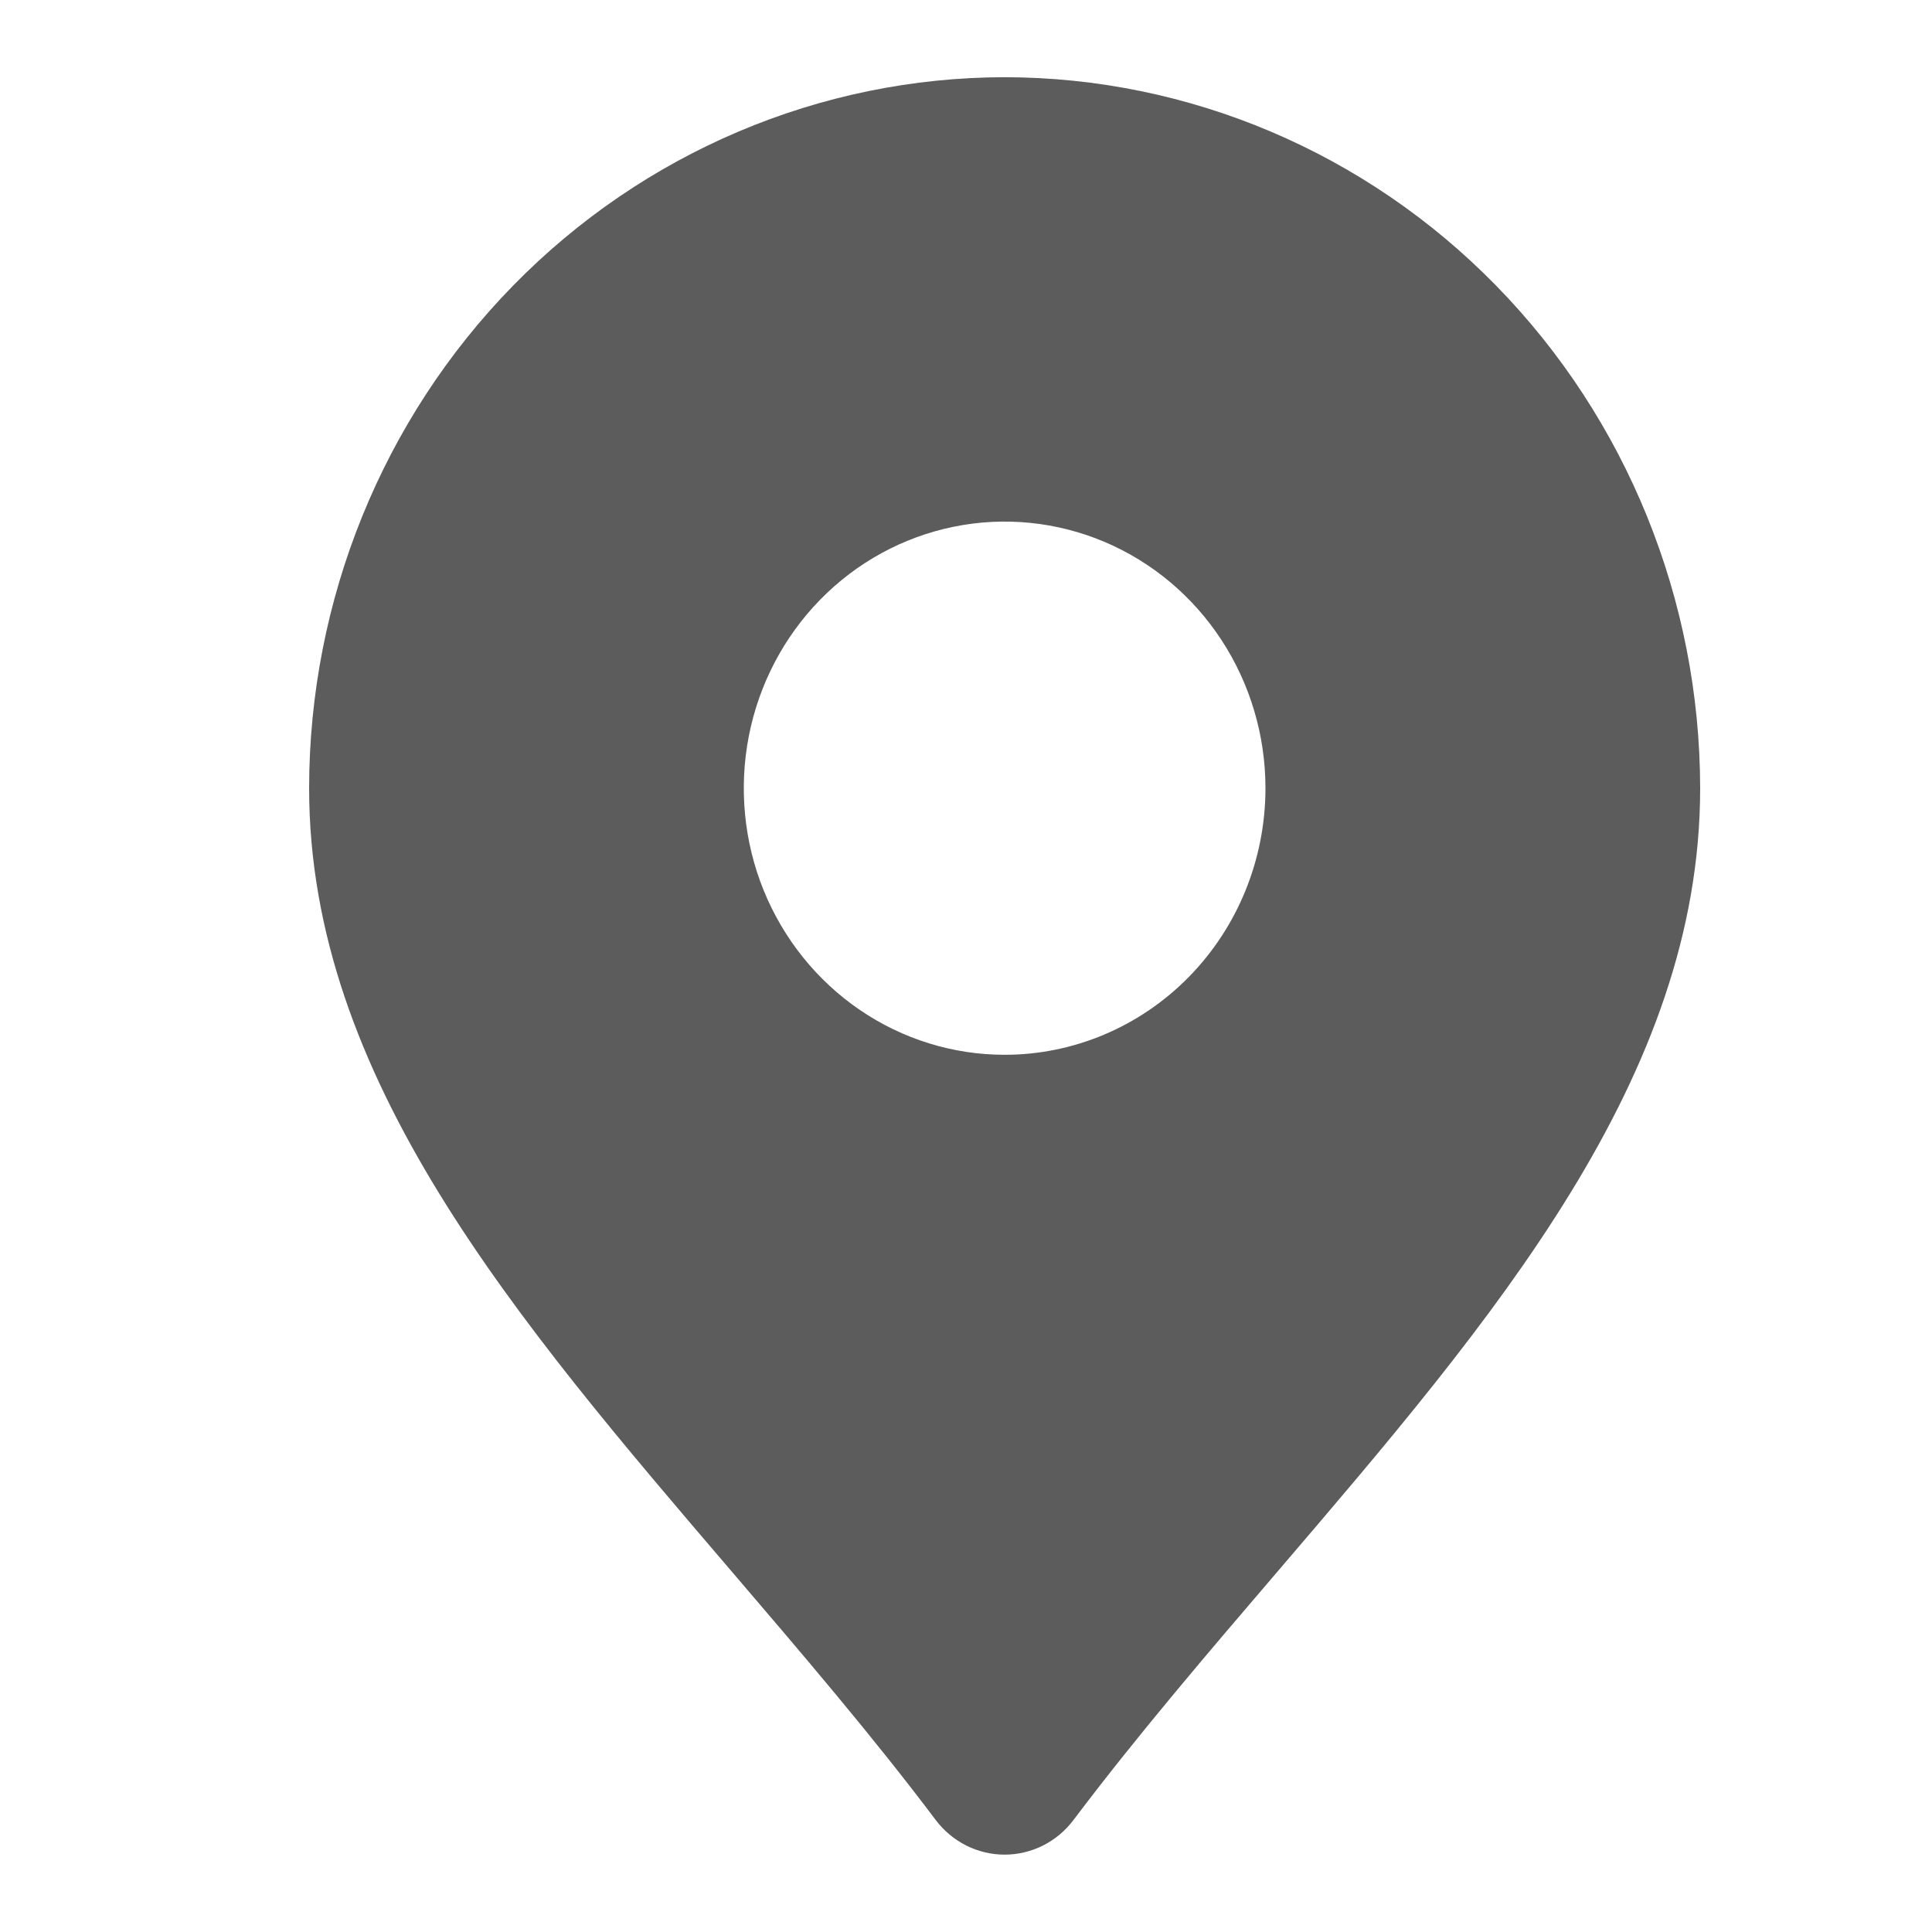<svg width="24" height="24" viewBox="0 0 24 24" fill="none" xmlns="http://www.w3.org/2000/svg">
<g id="location 2">
<path id="Vector" d="M12.48 0.959C10.189 0.962 7.993 1.893 6.373 3.549C4.754 5.205 3.842 7.45 3.84 9.791C3.84 13.385 6.392 16.369 9.095 19.528C9.95 20.528 10.836 21.562 11.624 22.609C11.725 22.743 11.855 22.851 12.003 22.926C12.152 23 12.315 23.039 12.48 23.039C12.645 23.039 12.808 23 12.956 22.926C13.105 22.851 13.234 22.743 13.335 22.609C14.124 21.562 15.009 20.528 15.865 19.528C18.568 16.369 21.12 13.385 21.12 9.791C21.117 7.45 20.206 5.205 18.586 3.549C16.967 1.893 14.771 0.962 12.48 0.959ZM12.48 13.103C11.839 13.103 11.213 12.909 10.68 12.545C10.147 12.181 9.732 11.664 9.486 11.059C9.241 10.454 9.177 9.788 9.302 9.145C9.427 8.503 9.736 7.912 10.189 7.449C10.642 6.986 11.219 6.671 11.848 6.543C12.476 6.415 13.128 6.481 13.72 6.731C14.312 6.982 14.818 7.406 15.174 7.951C15.53 8.496 15.72 9.136 15.72 9.791C15.72 10.67 15.379 11.512 14.771 12.133C14.163 12.754 13.339 13.103 12.48 13.103Z" fill="black" fill-opacity="0.64"/>
</g>
</svg>
